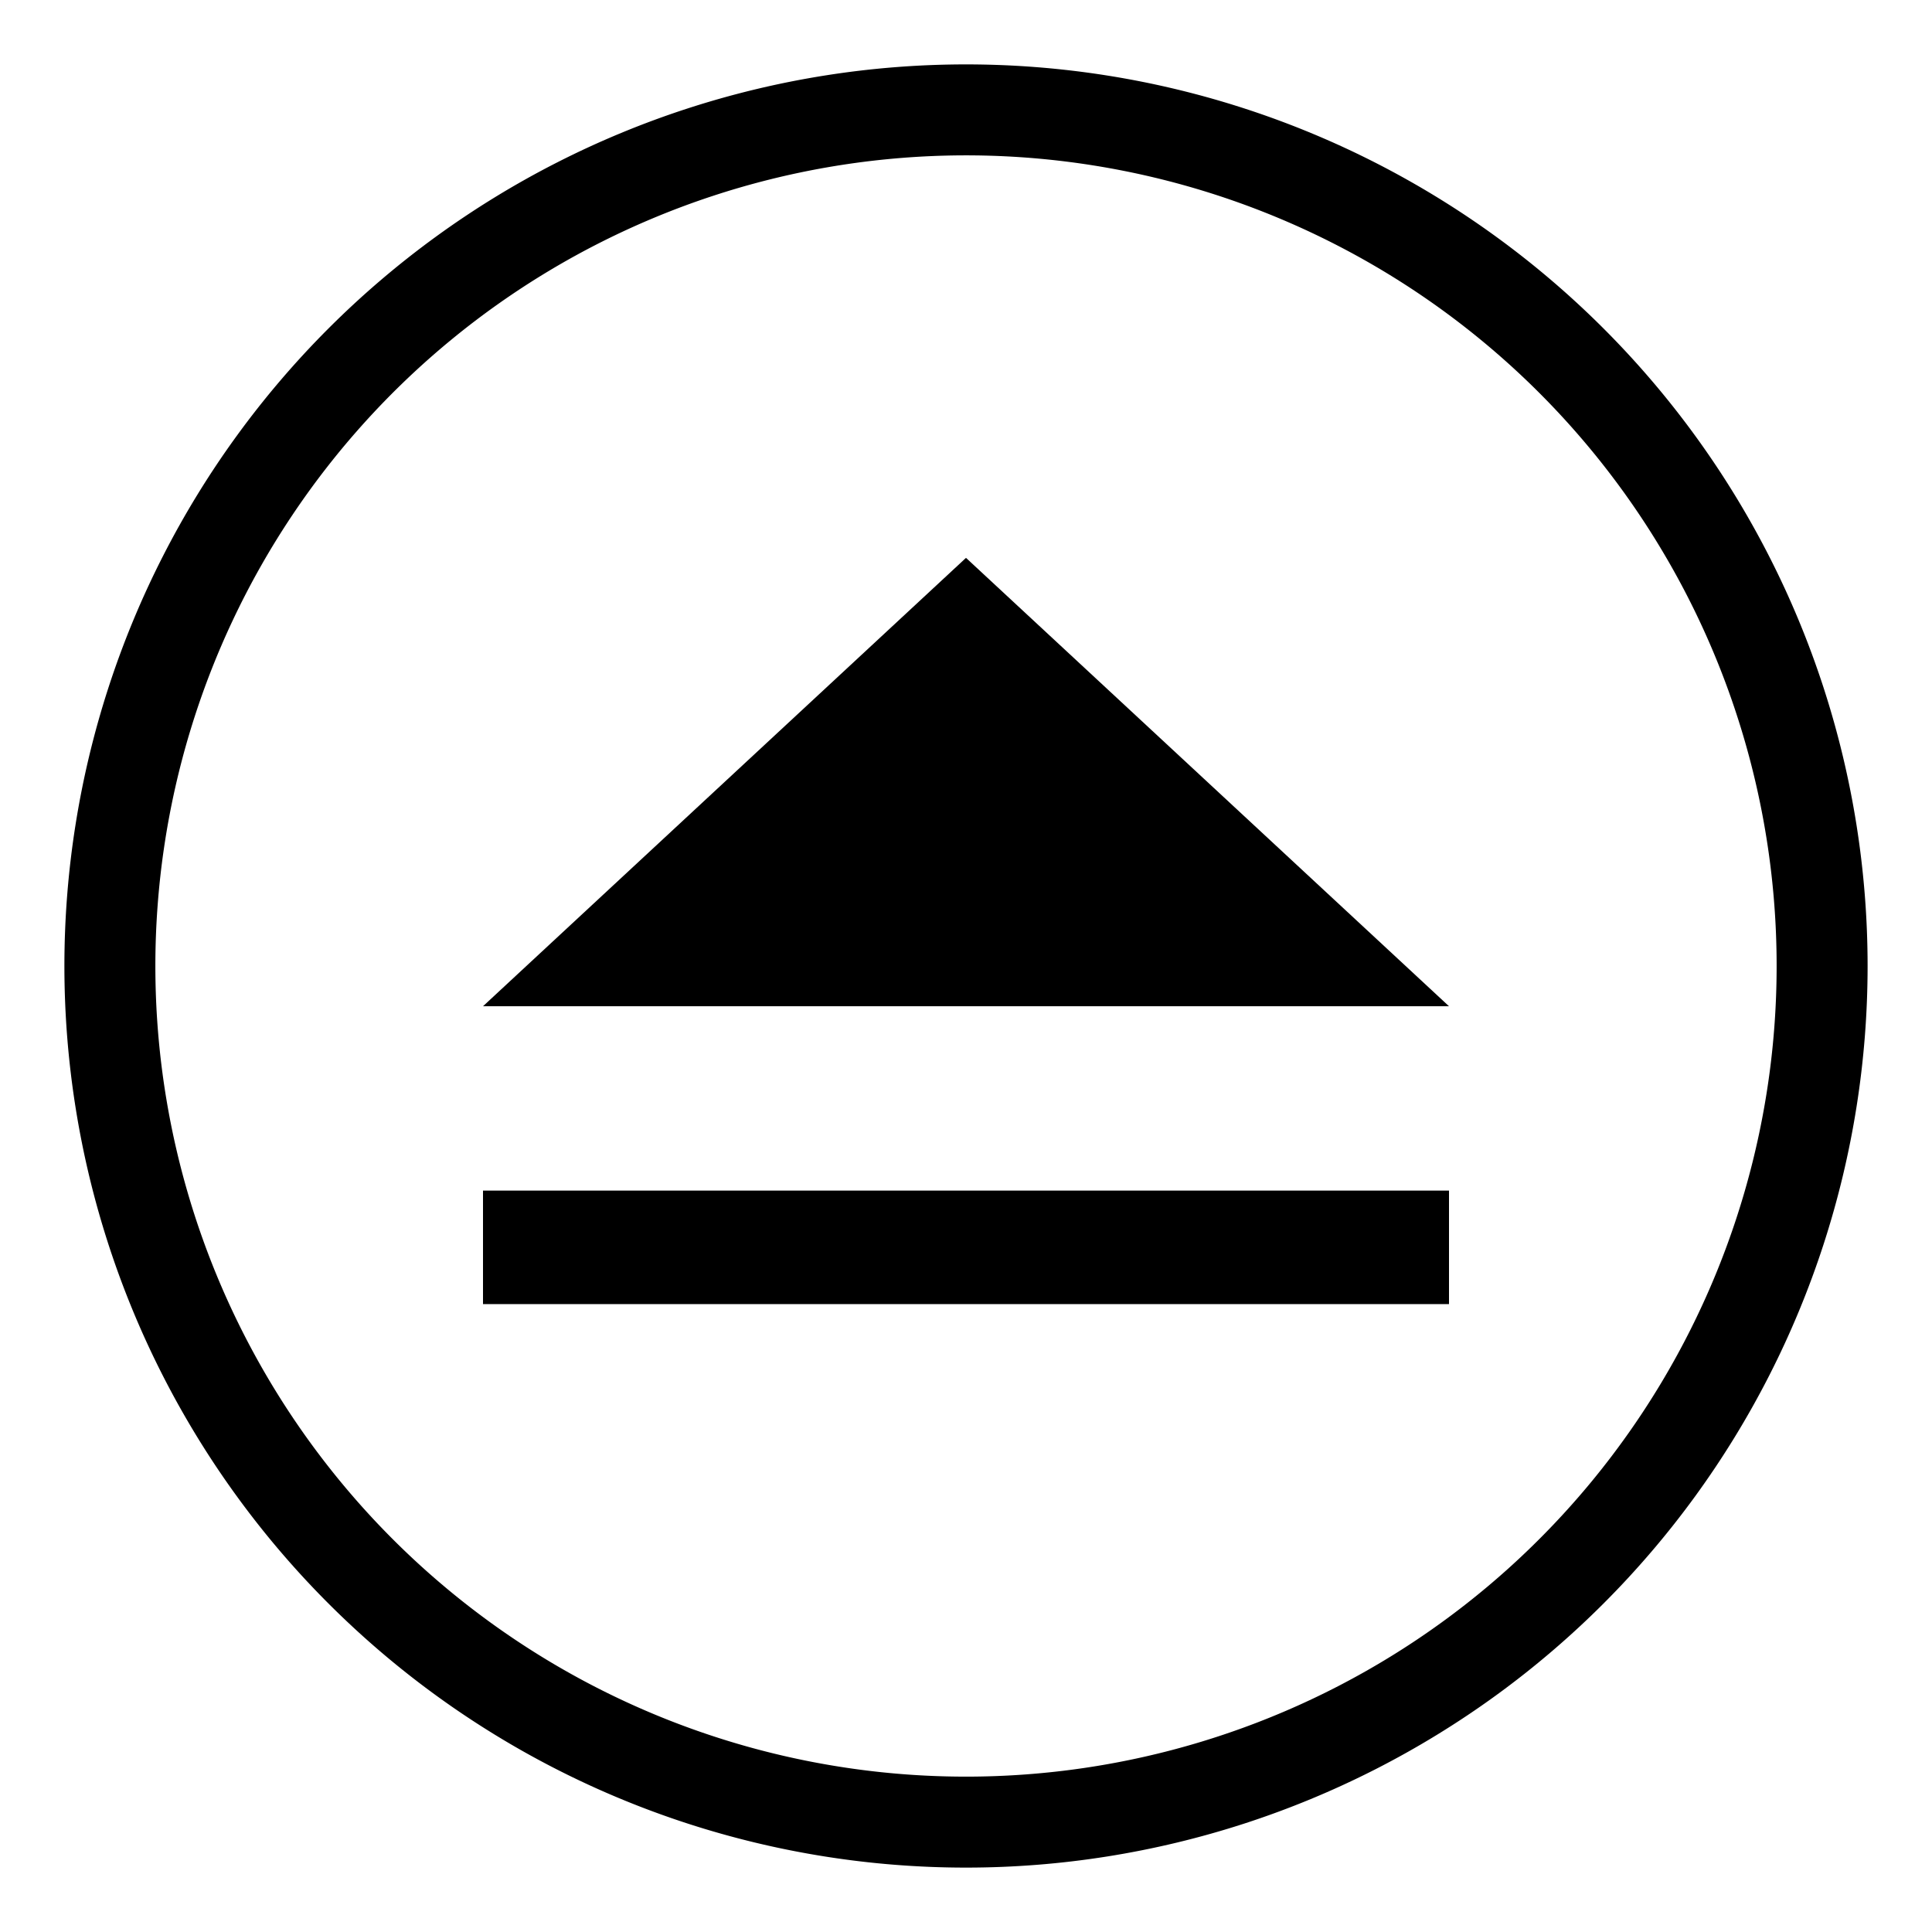 <svg xmlns="http://www.w3.org/2000/svg" id="noniso_open_close" width="24" height="24"><path d="M18 14.79H6v1.41h12v-1.41Z"/><path d="M12 .8a11.2 11.2 0 1 0 0 22.4A11.2 11.2 0 0 0 12 .8Zm0 21.27A10.07 10.07 0 0 1 1.93 12 10.07 10.07 0 1 1 12 22.07Z"/><path d="M6 12.5h12l-6-5.57-6 5.57Z"/></svg>